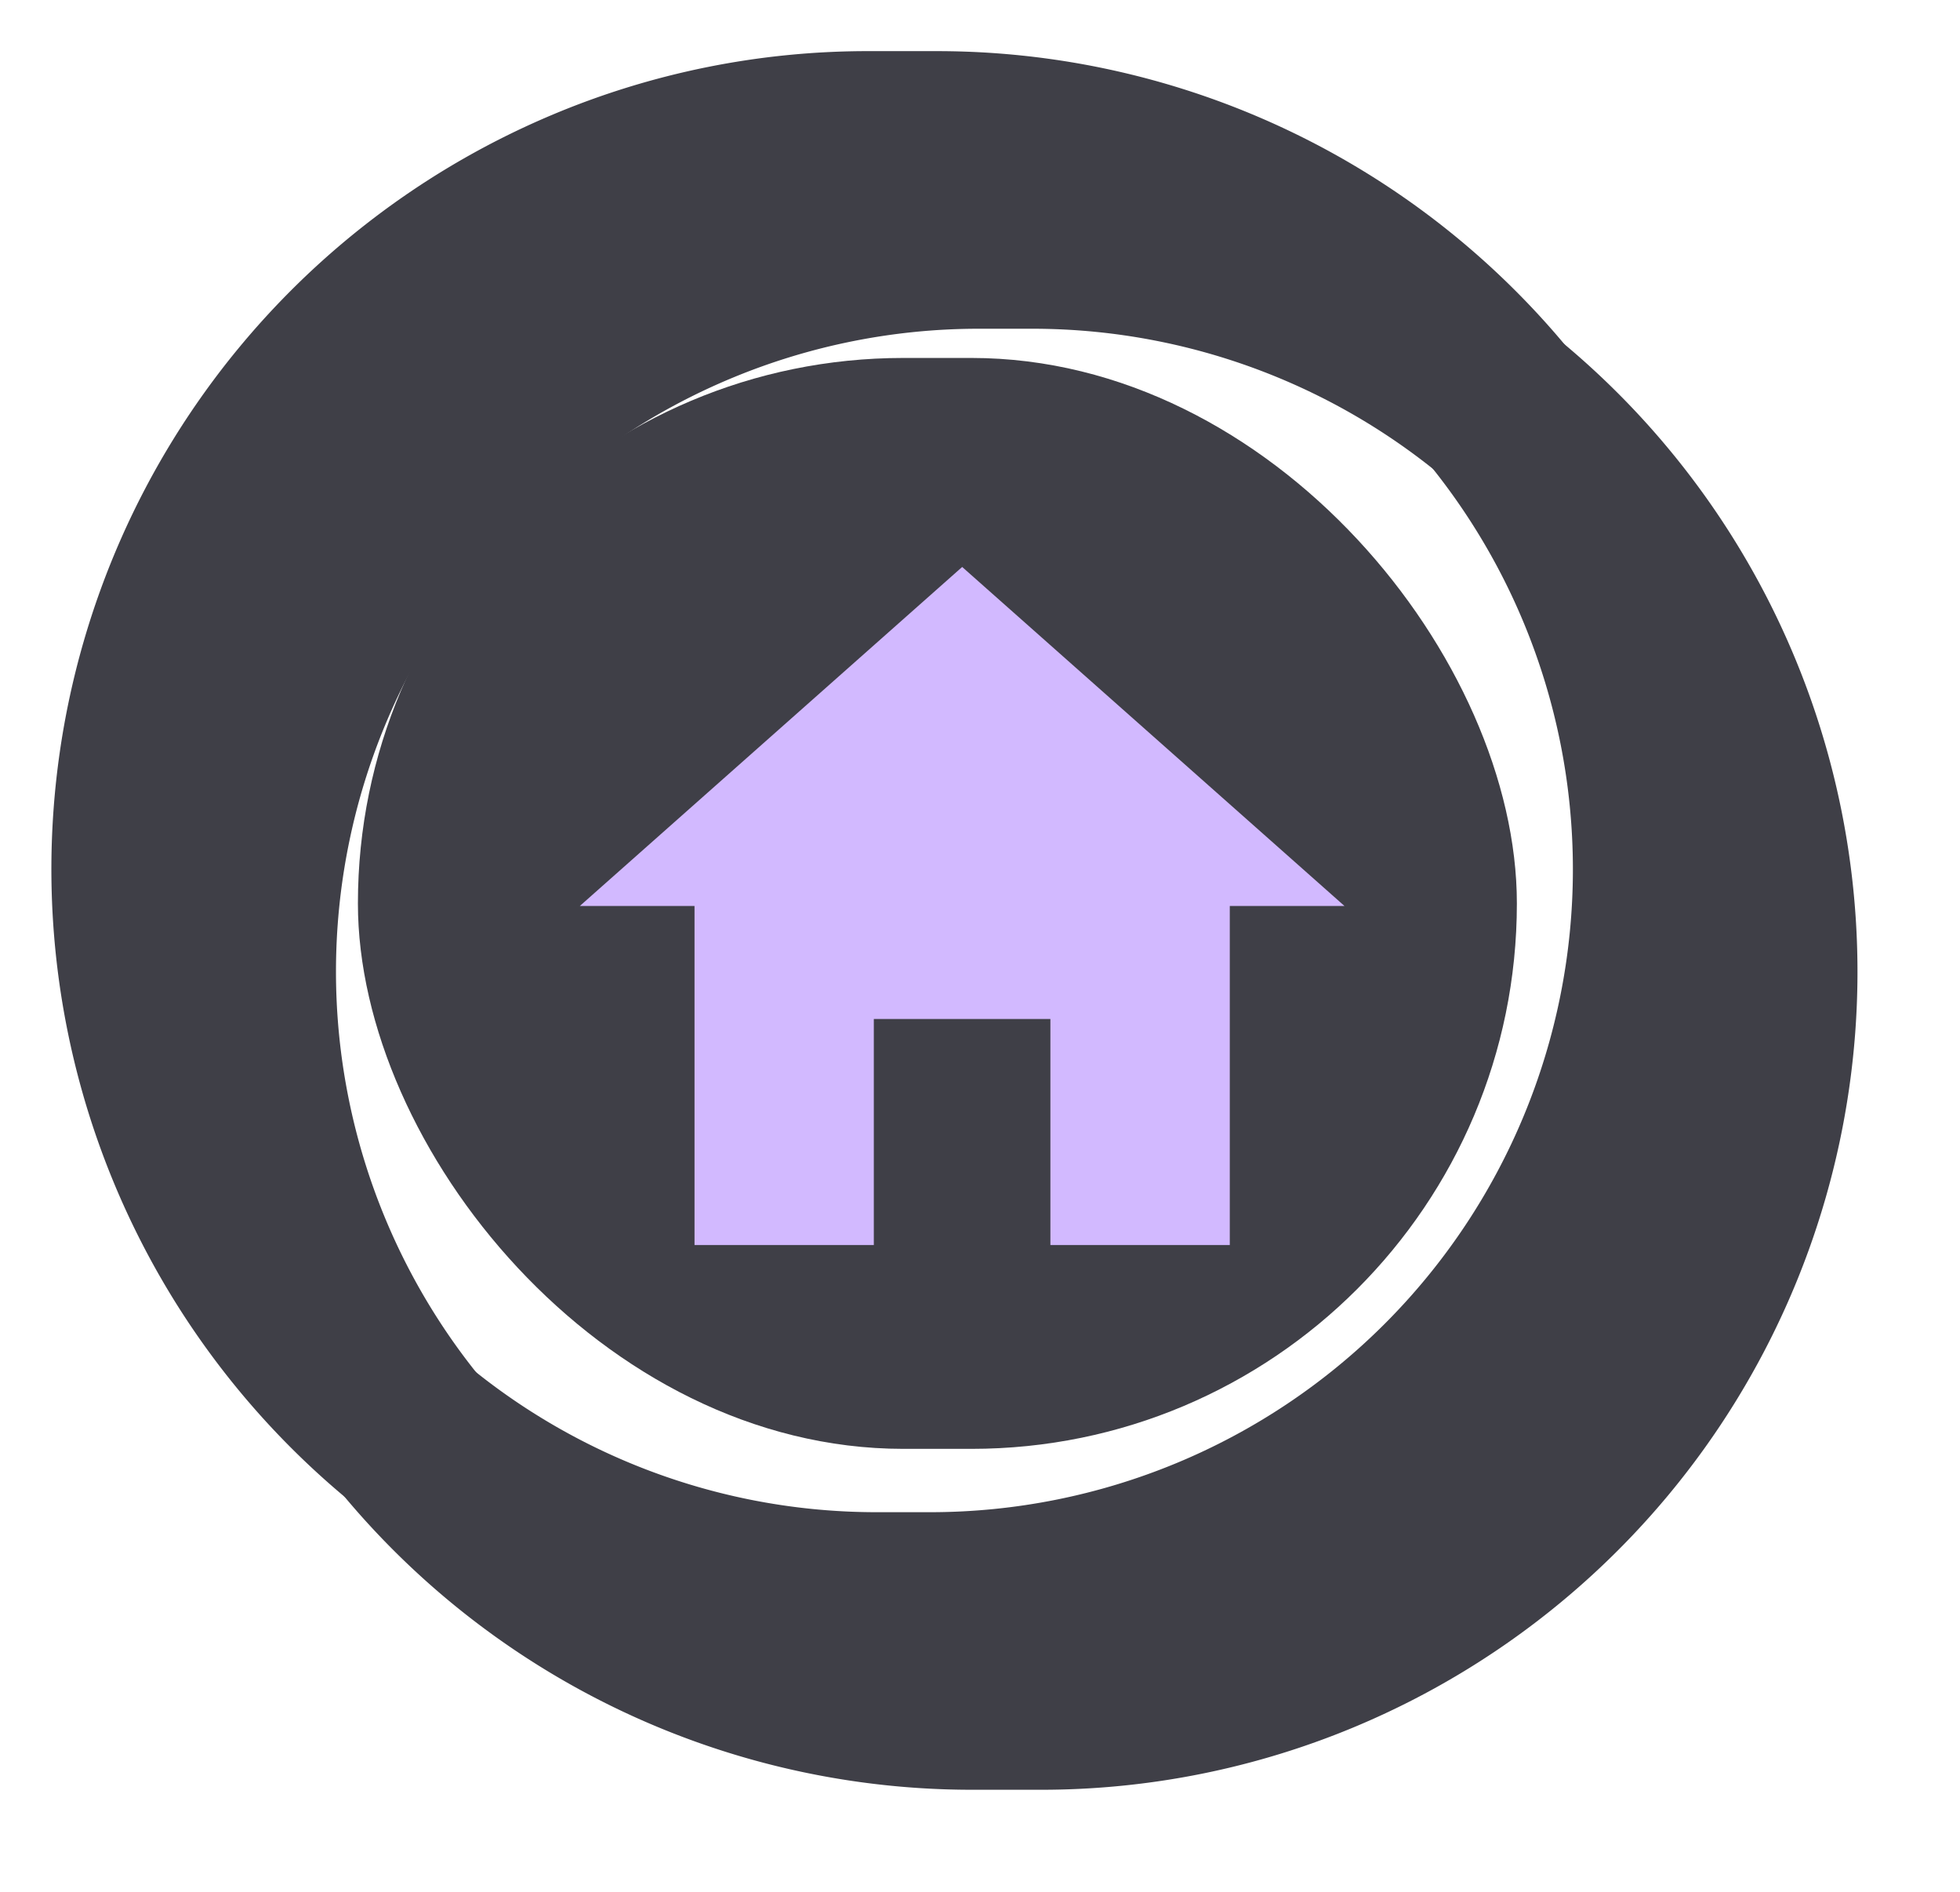 <svg xmlns="http://www.w3.org/2000/svg" xmlns:xlink="http://www.w3.org/1999/xlink" width="57.5" height="55.5" viewBox="0 0 57.5 55.5"><defs><filter id="Neuo_dark_shade_" width="56" height="54" x="1.5" y="1.5" filterUnits="userSpaceOnUse"><feOffset dx="2" dy="2" input="SourceAlpha"/><feGaussianBlur result="blur" stdDeviation="1"/><feFlood flood-opacity=".396"/><feComposite in2="blur" operator="in"/><feComposite in="SourceGraphic"/></filter><filter id="Neuo_white_shade_" width="53" height="51" x="0" y="0" filterUnits="userSpaceOnUse"><feOffset dx="-1" dy="-1" input="SourceAlpha"/><feGaussianBlur result="blur-2" stdDeviation=".5"/><feFlood flood-color="#fff" flood-opacity=".212"/><feComposite in2="blur-2" operator="in"/><feComposite in="SourceGraphic"/></filter></defs><g id="Groupe_128" data-name="Groupe 128" transform="translate(-615.5 -10.5)"><g id="Button_round_pressed_" data-name="Button round (pressed)" transform="translate(618 13)"><g id="Button_pressed_" data-name="Button (pressed)" transform="translate(0 0)"><g filter="url(#Neuo_dark_shade_)" transform="matrix(1, 0, 0, 1, -2.5, -2.5)"><path id="Neuo_dark_shade_2" fill="#3f3f47" d="M26,48H24A24.006,24.006,0,0,1,14.658,1.886,23.848,23.848,0,0,1,24,0h2a24.006,24.006,0,0,1,9.342,46.114A23.849,23.849,0,0,1,26,48ZM24.214,5.143a18.857,18.857,0,1,0,0,37.715h1.572a18.857,18.857,0,1,0,0-37.715Z" data-name="Neuo (dark shade)" transform="translate(2.5 2.5)"/></g><g filter="url(#Neuo_white_shade_)" transform="matrix(1, 0, 0, 1, -2.5, -2.5)"><path id="Neuo_white_shade_2" fill="#3f3f47" d="M26,48H24A24.006,24.006,0,0,1,14.658,1.886,23.848,23.848,0,0,1,24,0h2a24.006,24.006,0,0,1,9.342,46.114A23.849,23.849,0,0,1,26,48ZM24.214,5.143a18.857,18.857,0,1,0,0,37.715h1.572a18.857,18.857,0,1,0,0-37.715Z" data-name="Neuo (white shade)" transform="translate(2.5 2.5)"/></g><rect id="Button_background" width="34" height="32" fill="#3f3f47" data-name="Button background" rx="16" transform="translate(8 8)"/></g></g><path id="Icon_ionic-md-home" fill="#d2b9ff" d="M12,24.39V17.76H17.18v6.63h5.263V14.445h3.365L14.592,4.5,3.375,14.445H6.74V24.39Z" data-name="Icon ionic-md-home" transform="translate(629.135 22.631)"/></g></svg>